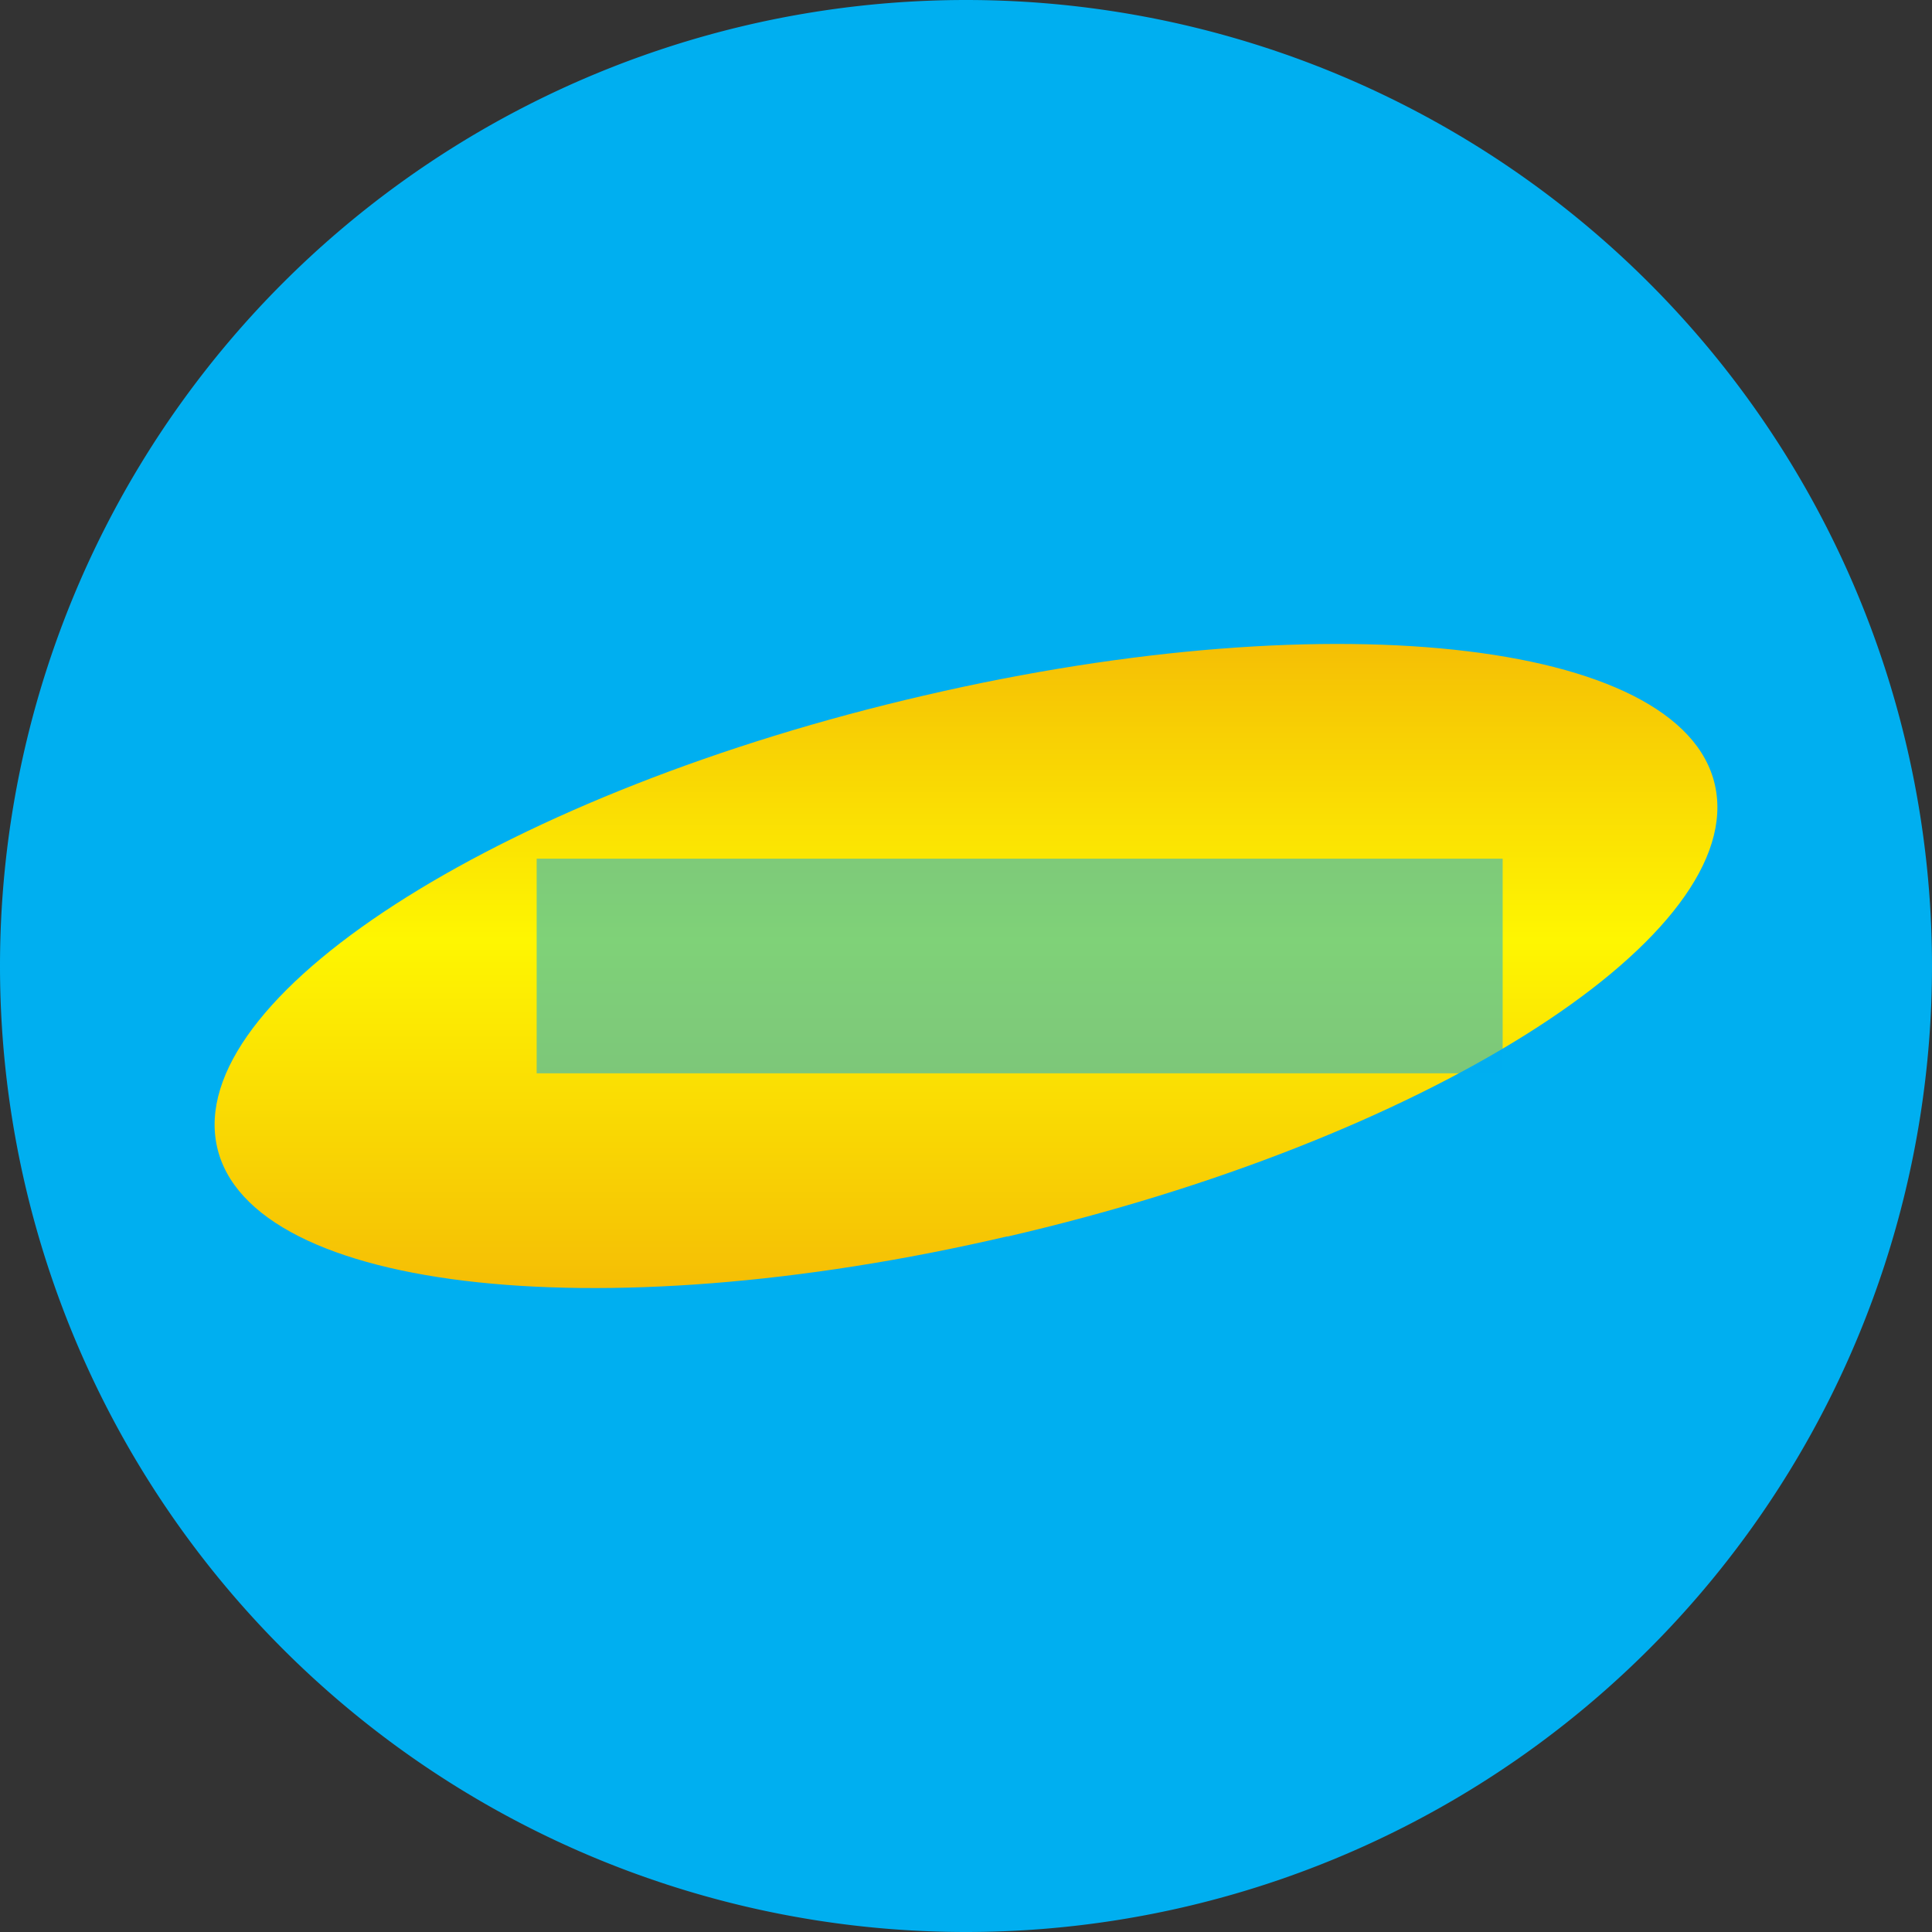 <ns0:svg xmlns:ns0="http://www.w3.org/2000/svg" width="18" height="18" viewBox="0 0 18 18"><ns0:rect x="0" y="0" width="18" height="18" fill="#333333" stroke="none"/><path xmlns="http://www.w3.org/2000/svg" fill="#00AFF0" d="M9 18a9 9 0 0 1 0 -18a9 9 0 0 1 0 18Z" /><ns0:path d="M9.38 11.52c-3.86.9-7.16.5-7.37-.9-.21-1.4 2.75-3.25 6.6-4.14 3.87-.9 7.17-.5 7.38.9.21 1.4-2.75 3.25-6.6 4.14Z" fill="url(#a)" /><ns0:path opacity=".5" fill="#00AFF0" d="M5 8h9v2H5z" /><ns0:defs><ns0:linearGradient id="a" x1="9" y1="6" x2="9" y2="12" gradientUnits="userSpaceOnUse"><ns0:stop stop-color="#F5BF05" /><ns0:stop offset=".46" stop-color="#FEF601" /><ns0:stop offset="1" stop-color="#F5BE05" /></ns0:linearGradient></ns0:defs></ns0:svg>